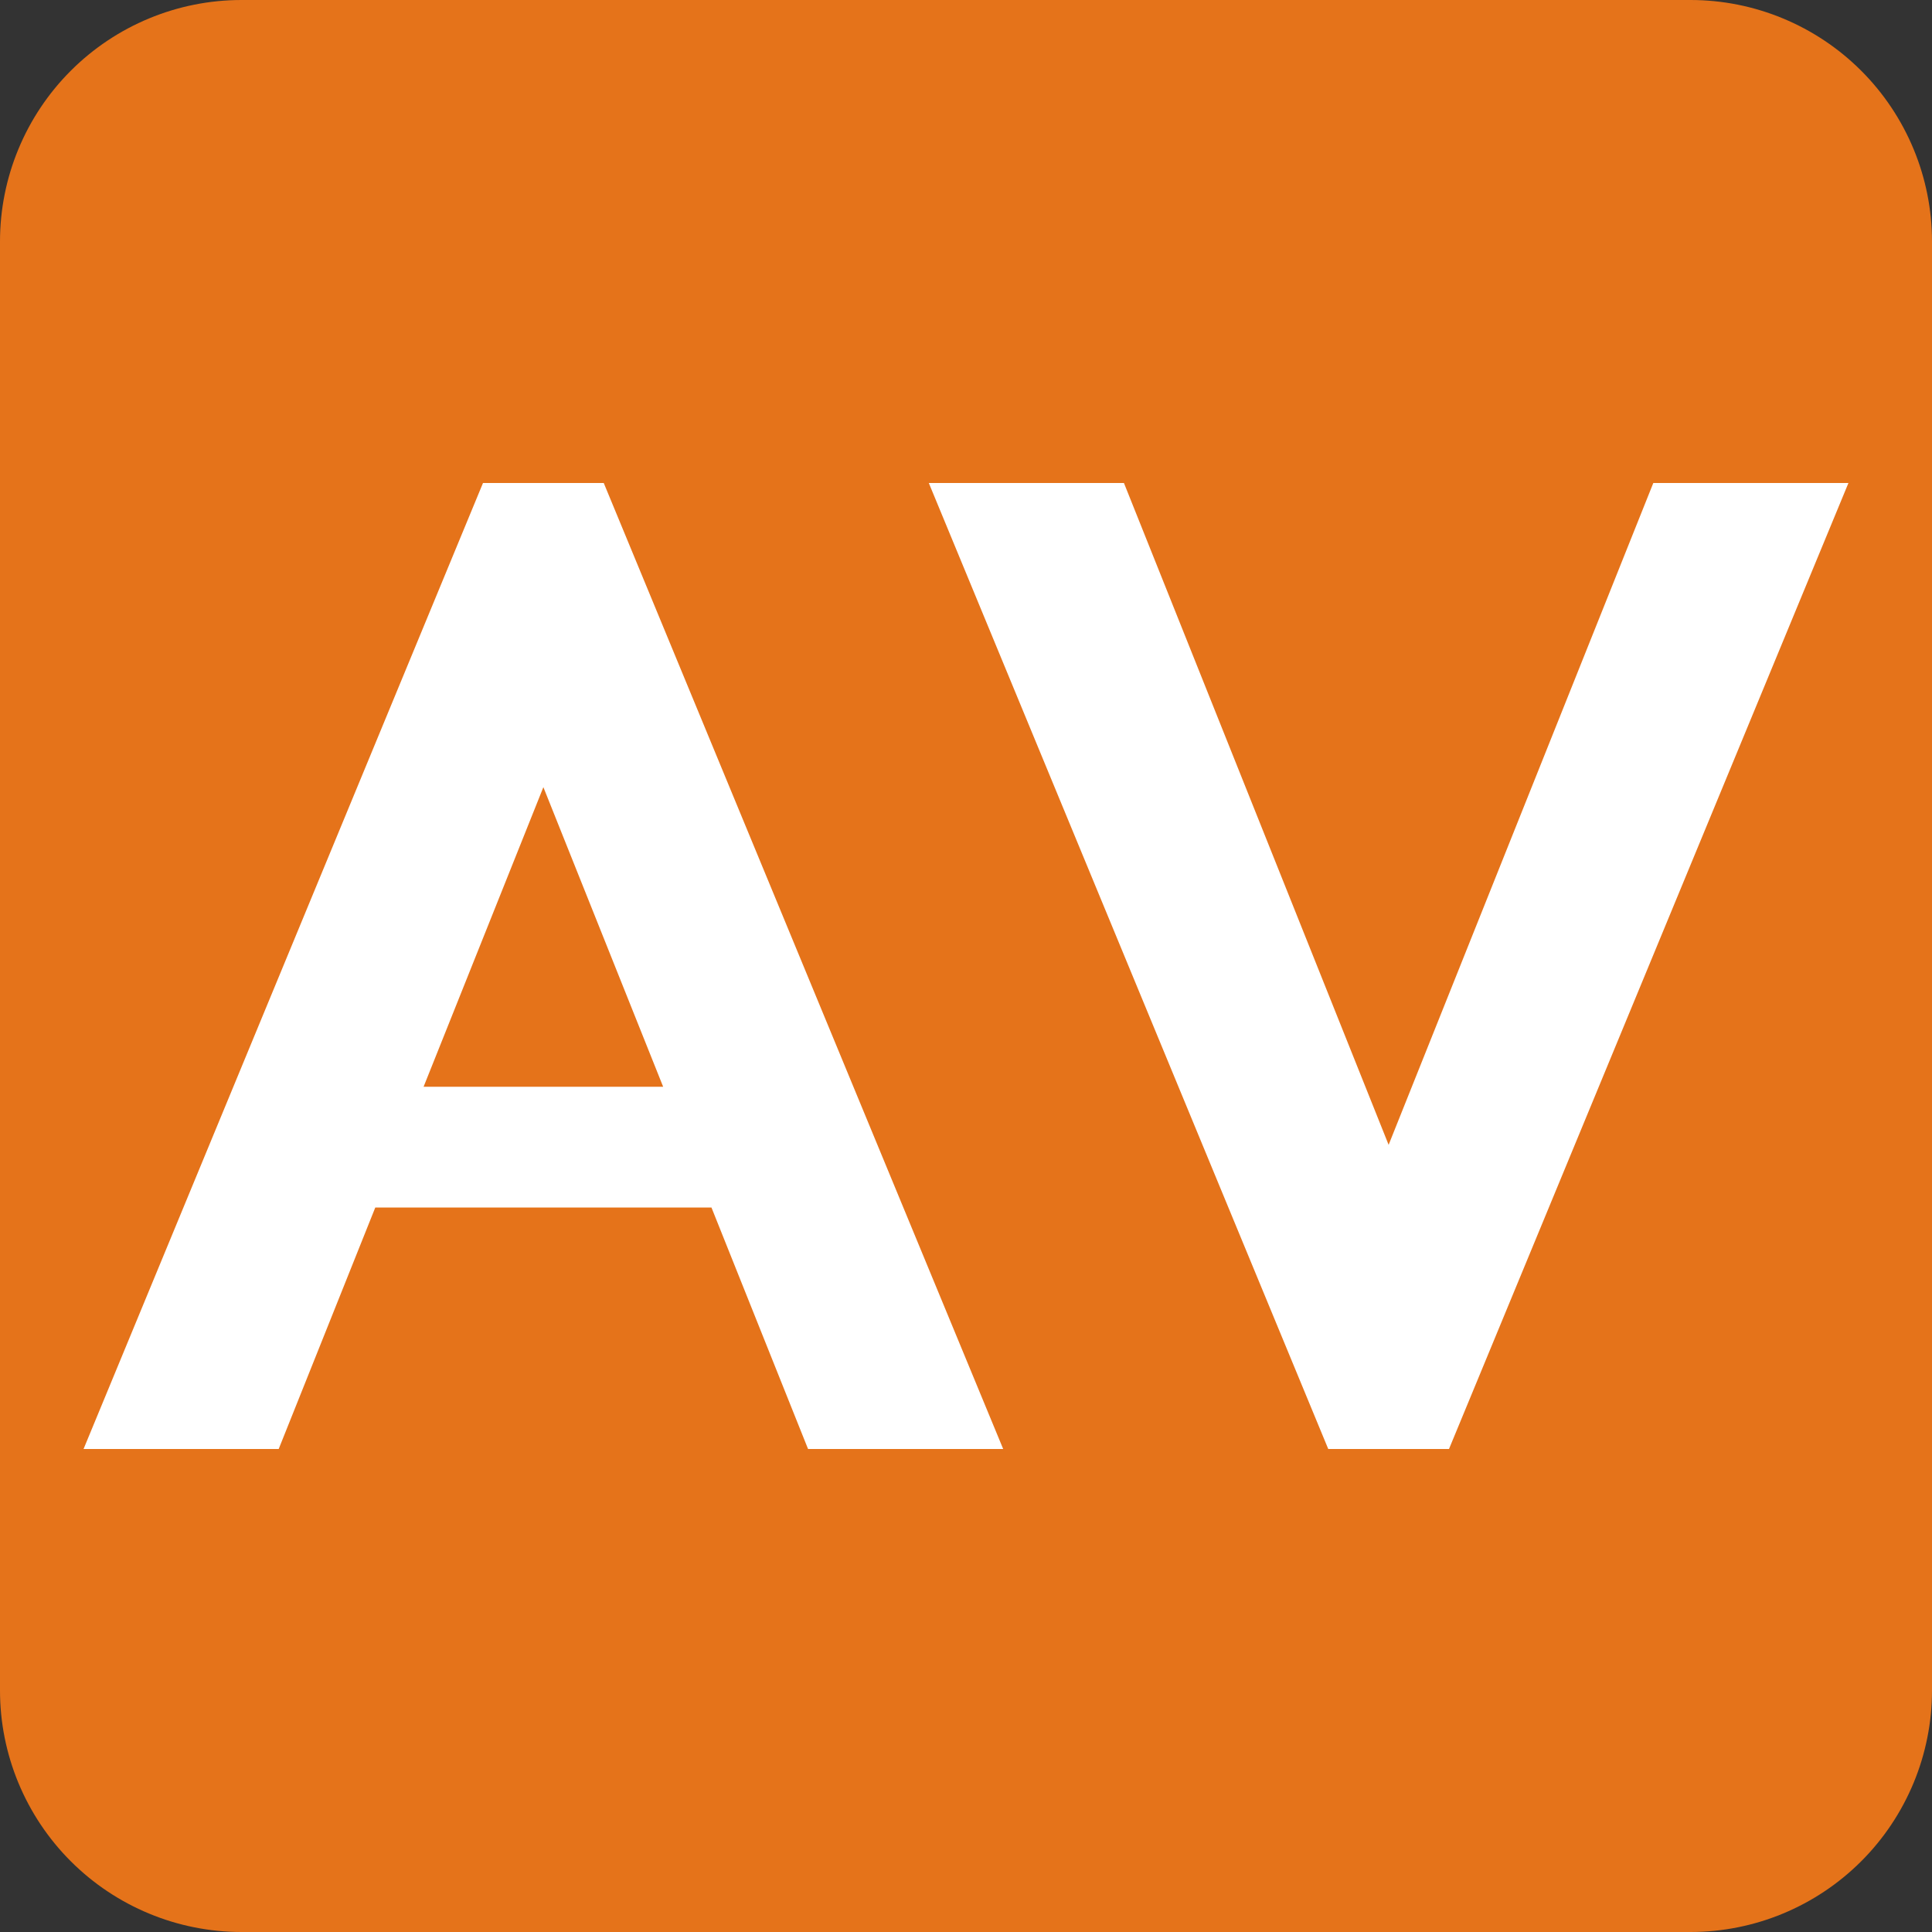 <?xml version="1.0" encoding="UTF-8" standalone="no"?>
<!DOCTYPE svg PUBLIC "-//W3C//DTD SVG 1.1//EN" "http://www.w3.org/Graphics/SVG/1.1/DTD/svg11.dtd">
<svg width="100%" height="100%" viewBox="0 0 16 16" version="1.1" xmlns="http://www.w3.org/2000/svg" xmlns:xlink="http://www.w3.org/1999/xlink" xml:space="preserve" xmlns:serif="http://www.serif.com/" style="fill-rule:evenodd;clip-rule:evenodd;stroke-linejoin:round;stroke-miterlimit:2;">
    <rect x="0" y="0" width="16" height="16" fill="#333333" stroke="none"/>
    <g id="gdark">
        <path d="M16,2C16,1.47 15.789,0.961 15.414,0.586C15.039,0.211 14.53,-0 14,0L2,0C1.47,-0 0.961,0.211 0.586,0.586C0.211,0.961 -0,1.47 0,2L-0,14C-0,14.53 0.211,15.039 0.586,15.414C0.961,15.789 1.47,16 2,16L14,16C14.53,16 15.039,15.789 15.414,15.414C15.789,15.039 16,14.53 16,14L16,2Z" style="fill:rgb(229,115,26);"/>
        <path d="M8.96,4.303L11.5,10.231C11.5,10.231 14.04,4.303 14.04,4.303C14.149,4.049 14.443,3.932 14.697,4.04C14.951,4.149 15.068,4.443 14.96,4.697L11.96,11.697C11.96,11.697 11.814,12 11.5,12C11.186,12 11.04,11.697 11.04,11.697L8.04,4.697C7.932,4.443 8.049,4.149 8.303,4.04C8.557,3.932 8.851,4.049 8.96,4.303Z" style="fill:rgb(229,115,26);"/>
        <path d="M15.308,4L12,12L11,12L7.692,4L9.308,4L11.5,9.481L13.692,4L15.308,4Z" style="fill:white;"/>
        <path d="M3.108,10L5.892,10L6.692,12L8.308,12L5,4L4,4L0.692,12L2.308,12L3.108,10ZM3.508,9L5.492,9L4.5,6.519L3.508,9Z" style="fill:white;"/>
    </g>
    <defs>
        <filter id="_Effect1" filterUnits="userSpaceOnUse" x="21.641" y="-25.465" width="20.324" height="20.324">
            <feGaussianBlur in="SourceGraphic" stdDeviation="0.5"/>
        </filter>
    </defs>
</svg>
